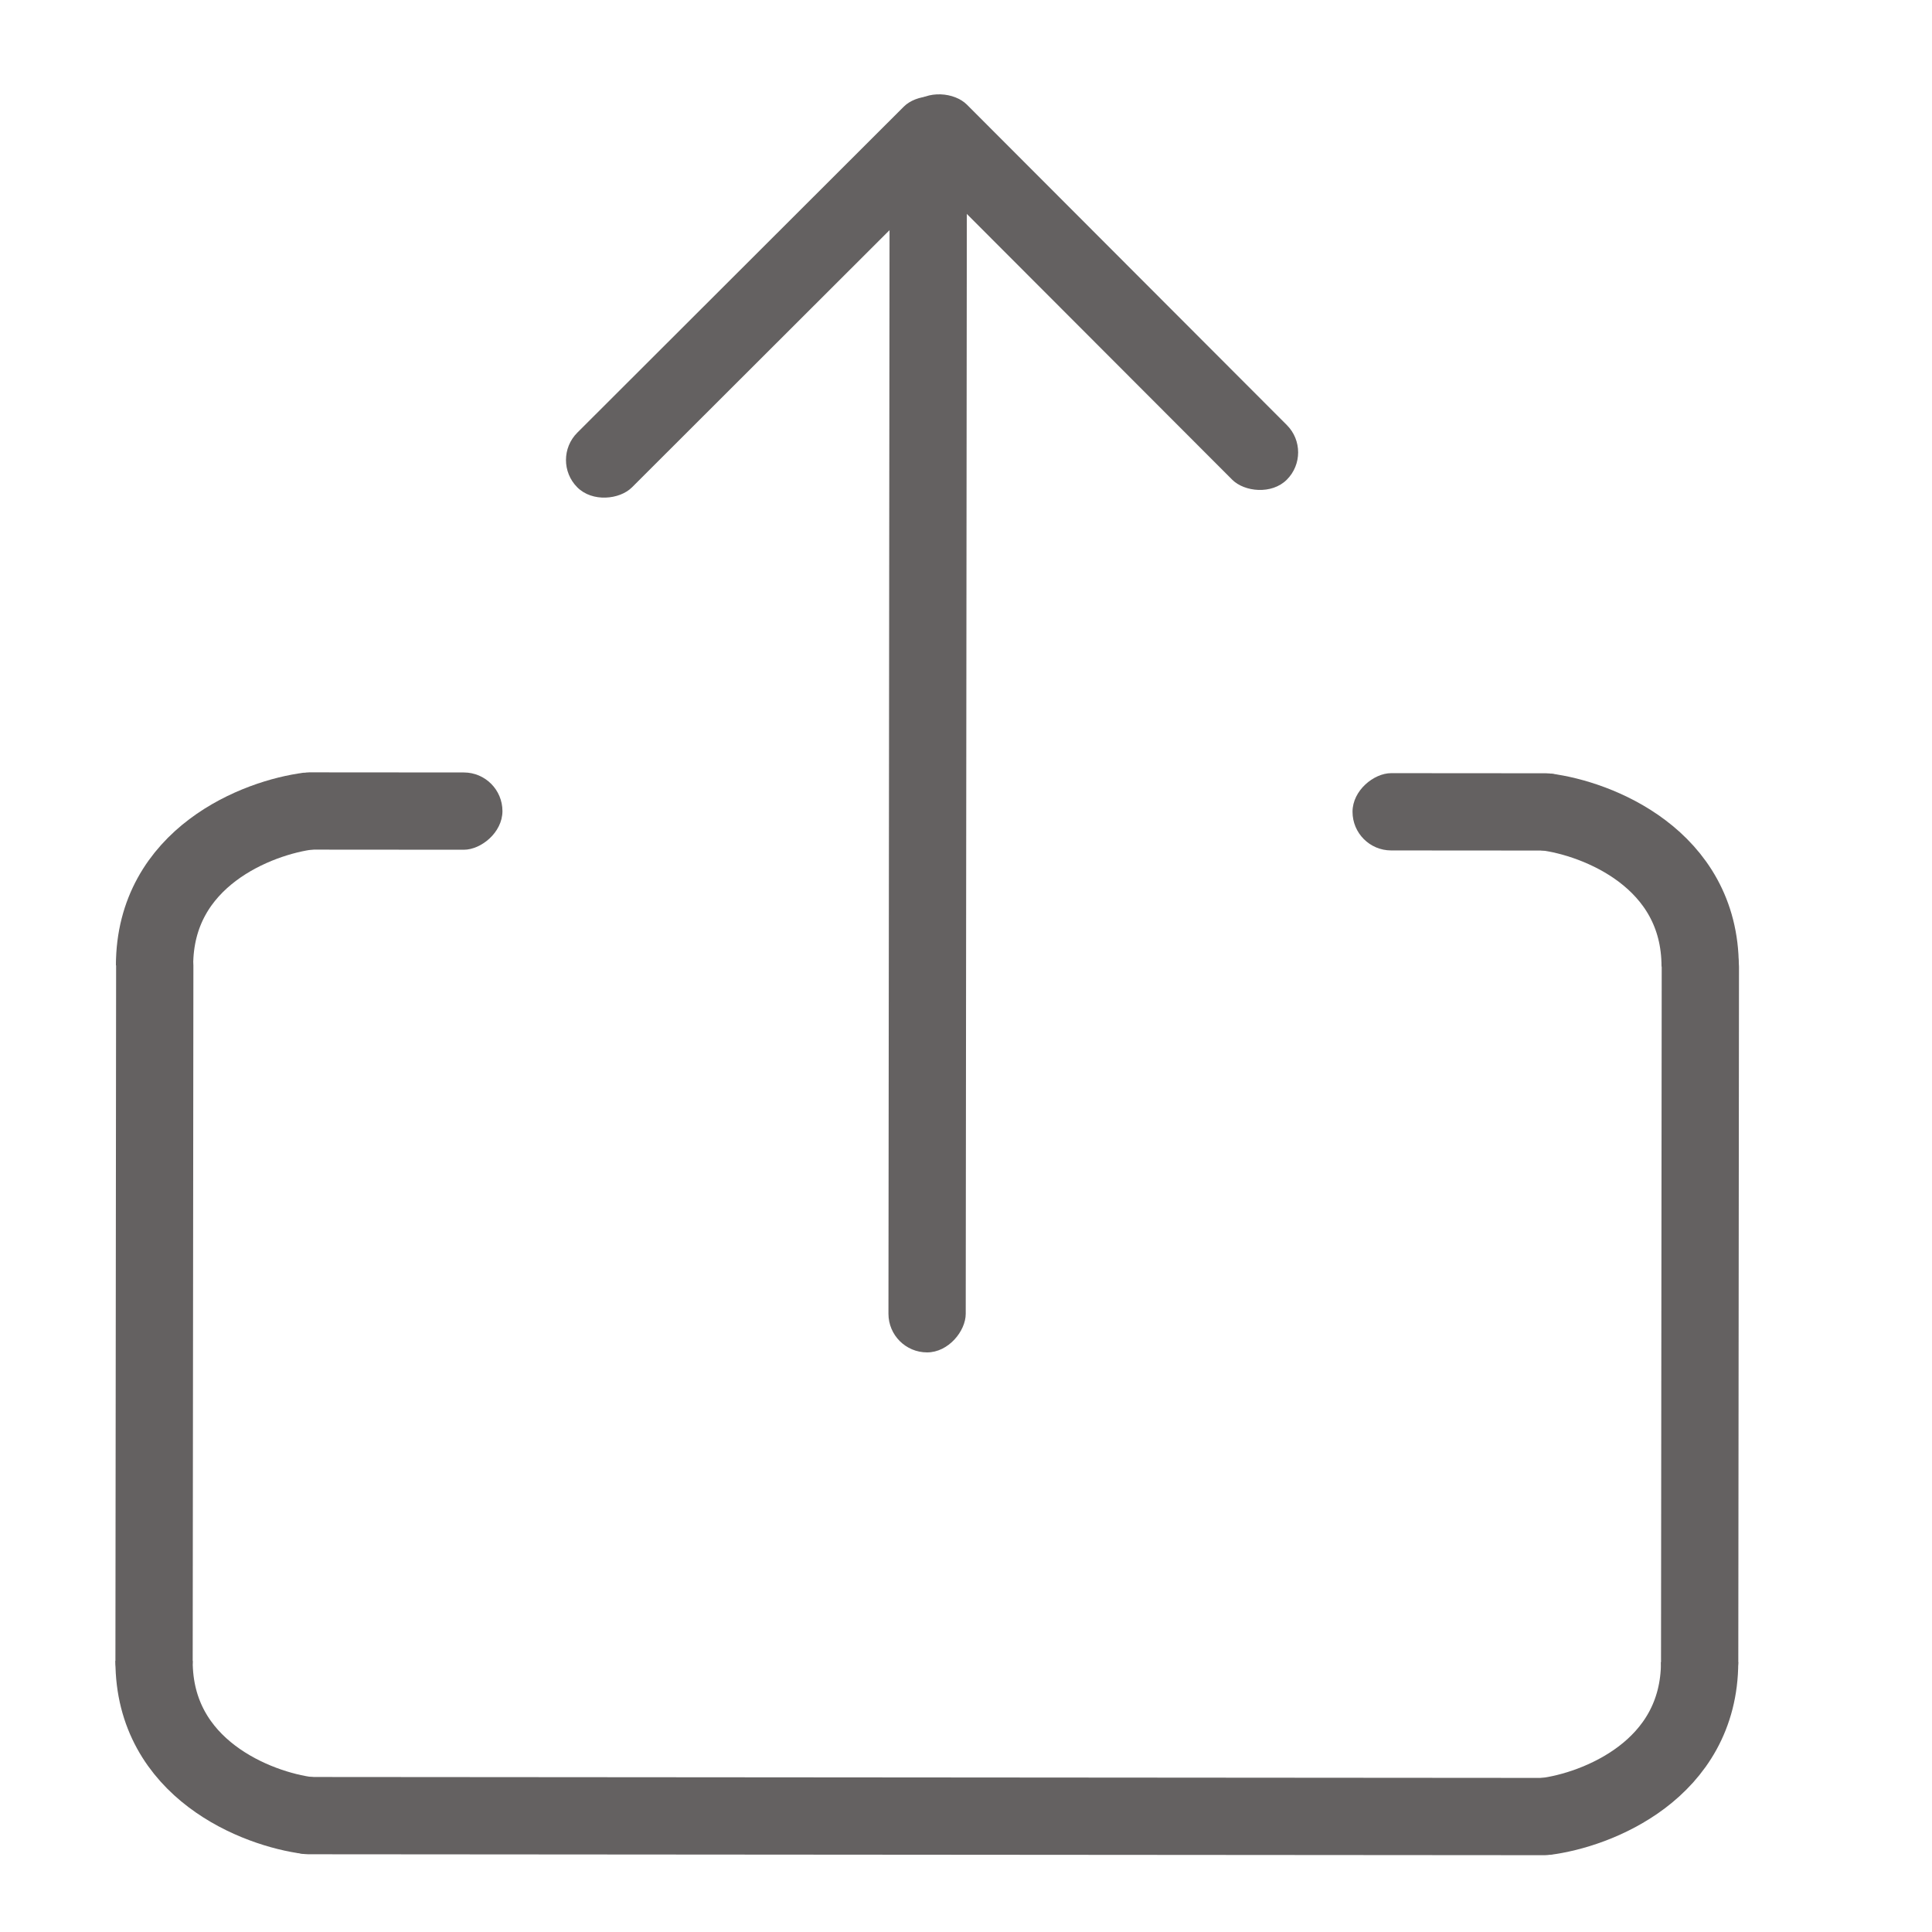 <svg width="50" height="50" viewBox="0 0 50 50" fill="none" xmlns="http://www.w3.org/2000/svg">
<g id="icon-upload-outline">
<rect id="Rectangle 27" x="40.984" y="46.013" width="2" height="34" rx="1" transform="rotate(90.043 40.984 46.013)" fill="#646161"/>
<rect id="Rectangle 30" x="41.004" y="20.013" width="2" height="6" rx="1" transform="rotate(90.043 41.004 20.013)" fill="#646161"/>
<rect id="Rectangle 31" x="13.004" y="19.992" width="2" height="6" rx="1" transform="rotate(90.043 13.004 19.992)" fill="#646161"/>
<rect id="Rectangle 28" width="2" height="20" rx="1" transform="matrix(1 0.001 0.001 -1 42.986 44.014)" fill="#646161"/>
<rect id="Rectangle 32" width="2" height="31" rx="1" transform="matrix(1 0.001 0.001 -1 22.992 34.999)" fill="#646161"/>
<rect id="Rectangle 34" width="2" height="13.935" rx="1" transform="matrix(0.707 0.708 0.708 -0.707 14.233 11.904)" fill="#646161"/>
<rect id="Rectangle 35" x="34.01" y="11.708" width="2" height="13.719" rx="1" transform="rotate(135.043 34.01 11.708)" fill="#646161"/>
<rect id="Rectangle 29" width="2" height="20" rx="1" transform="matrix(1 0.001 0.001 -1 2.986 43.984)" fill="#646161"/>
<path id="Vector 5" d="M40.003 21.012C41.336 21.18 44.002 22.215 44 25.015" stroke="#646161" stroke-width="2"/>
<path id="Vector 6" d="M8.003 20.988C6.669 21.154 4.002 22.185 4 24.985" stroke="#646161" stroke-width="2"/>
<path id="Vector 7" d="M39.983 47.012C41.317 46.846 43.984 45.815 43.986 43.015" stroke="#646161" stroke-width="2"/>
<path id="Vector 8" d="M7.984 46.988C6.65 46.82 3.984 45.785 3.987 42.985" stroke="#646161" stroke-width="2"/>
</g>
</svg>
